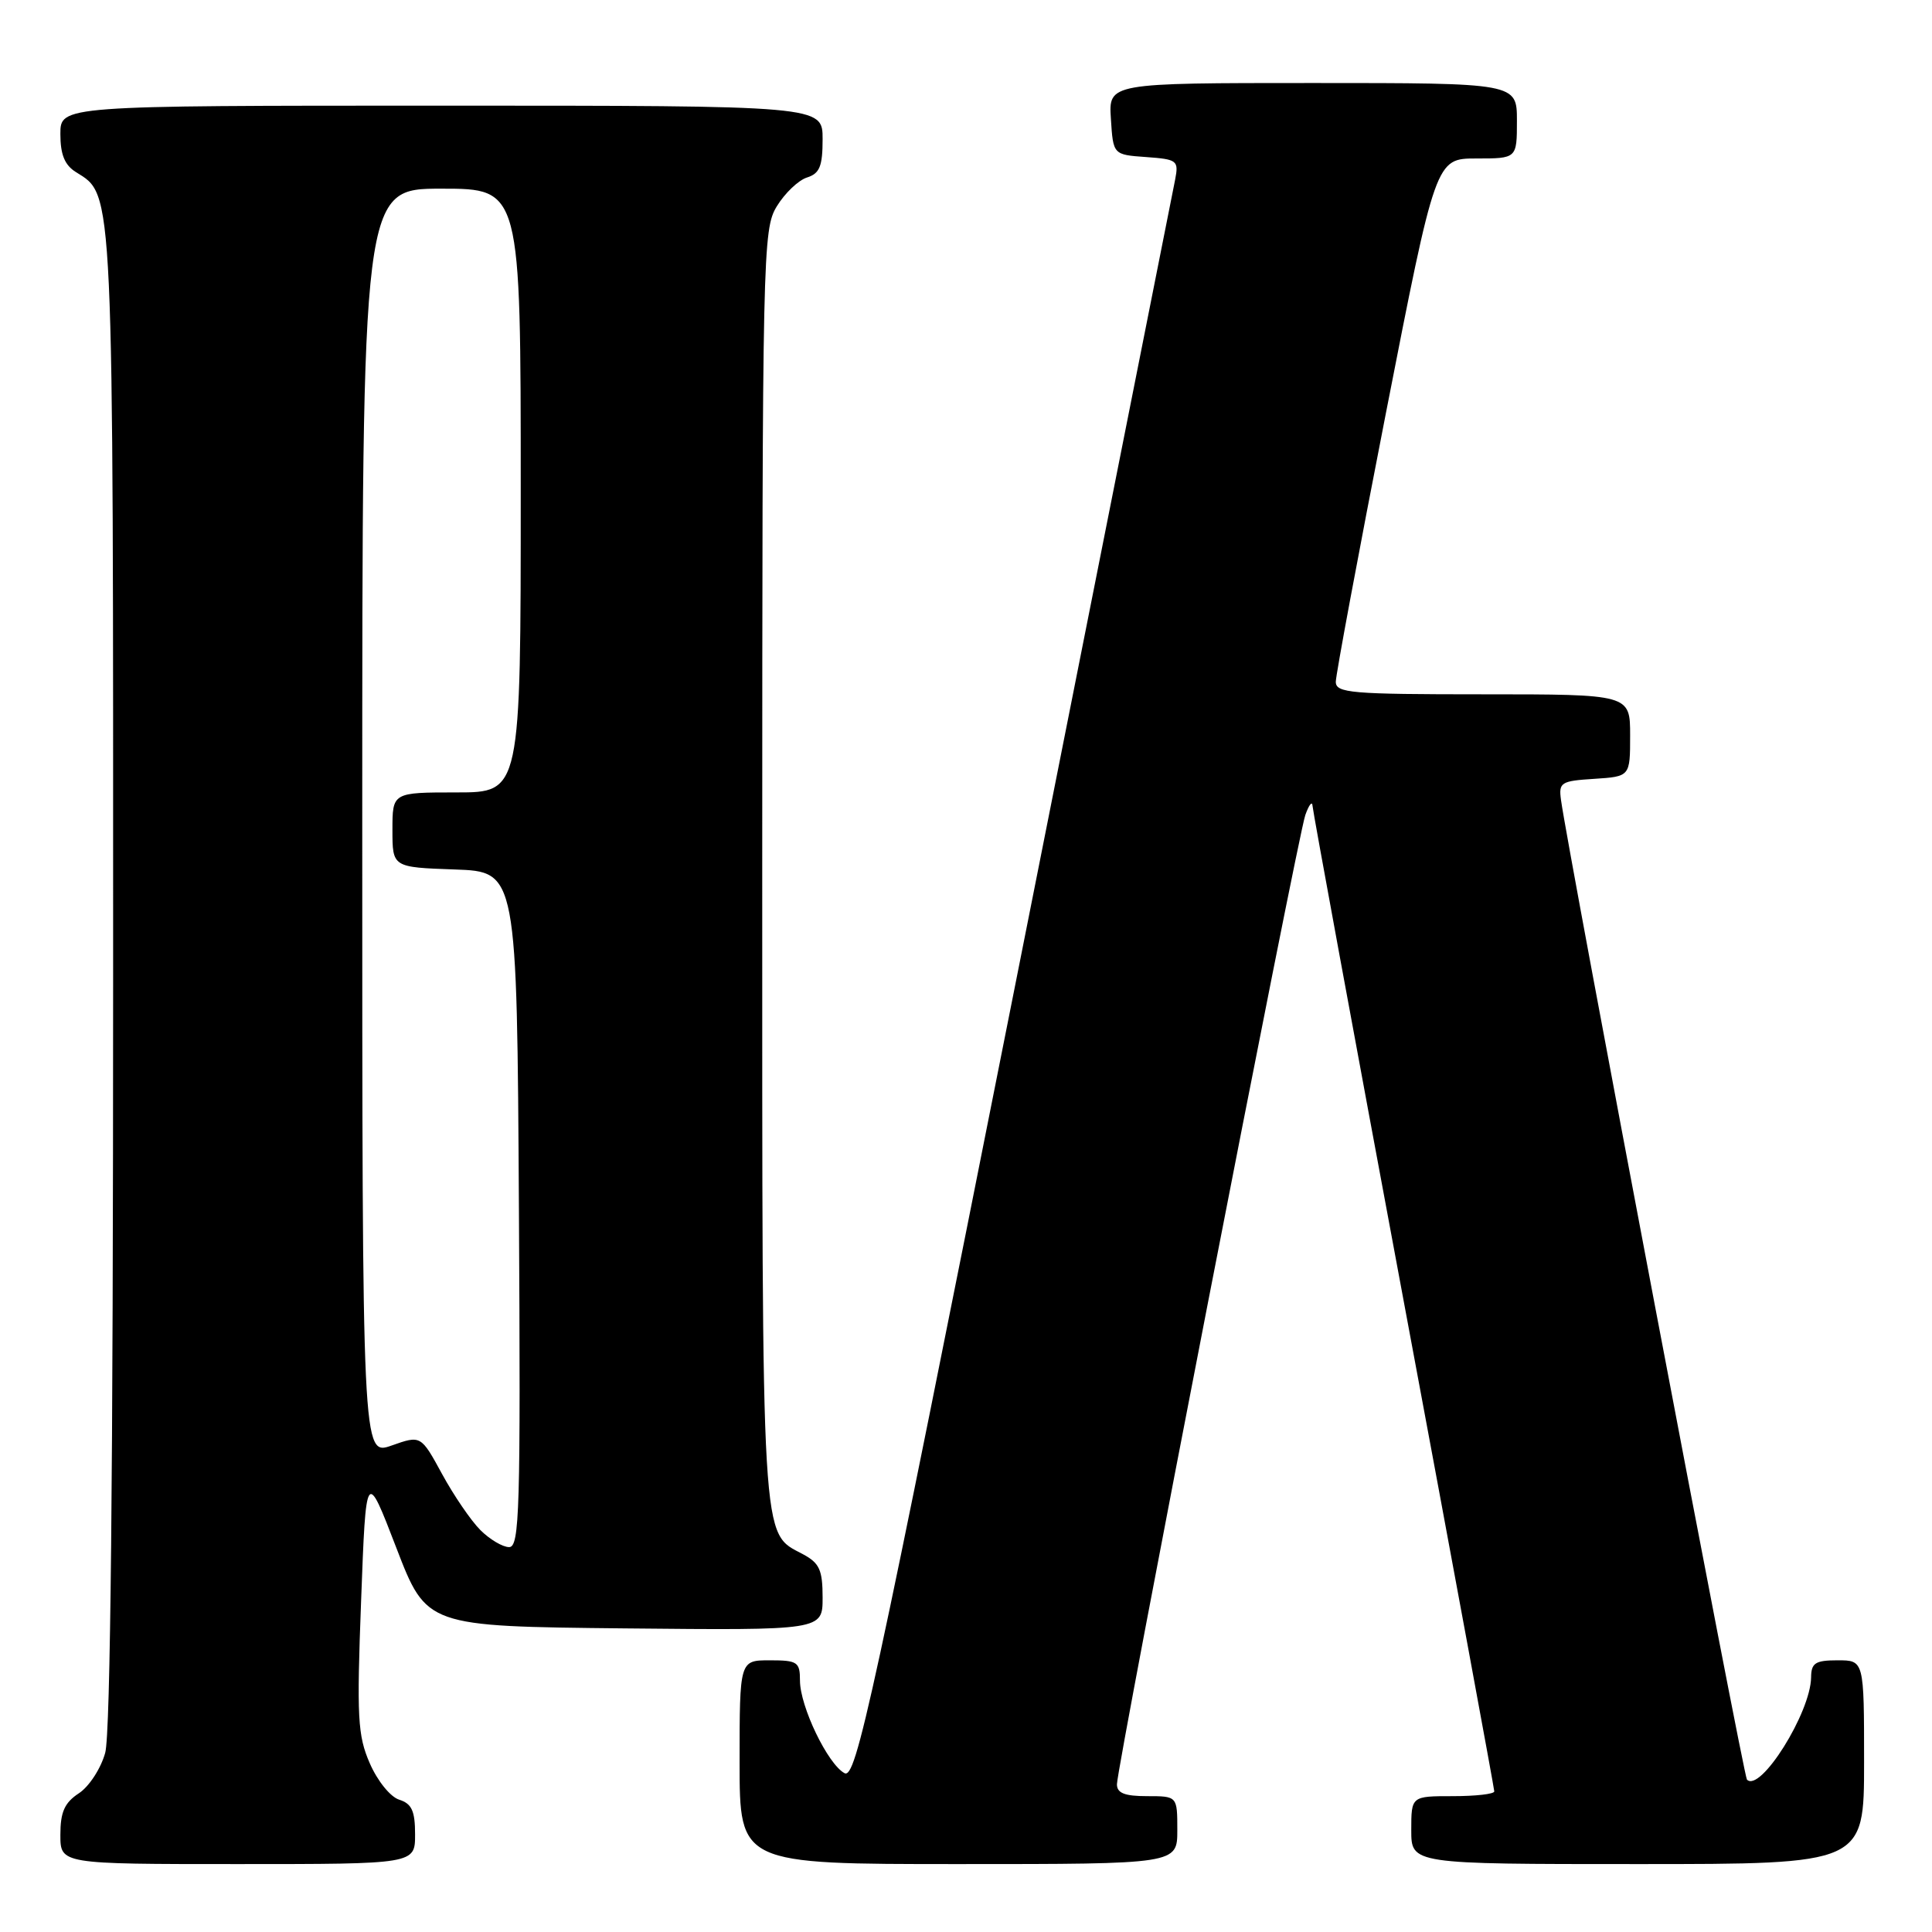 <?xml version="1.0" encoding="UTF-8" standalone="no"?>
<!DOCTYPE svg PUBLIC "-//W3C//DTD SVG 1.1//EN" "http://www.w3.org/Graphics/SVG/1.1/DTD/svg11.dtd" >
<svg xmlns="http://www.w3.org/2000/svg" xmlns:xlink="http://www.w3.org/1999/xlink" version="1.1" viewBox="0 0 256 256">
 <g >
 <path fill="currentColor"
d=" M 55.00 243.07 C 55.00 239.95 54.56 239.00 52.90 238.47 C 51.72 238.10 50.01 235.97 49.00 233.65 C 47.39 229.96 47.26 227.58 47.85 212.08 C 48.50 194.66 48.50 194.66 52.51 205.08 C 56.52 215.50 56.52 215.50 82.76 215.77 C 109.00 216.03 109.00 216.03 109.00 211.69 C 109.00 208.03 108.59 207.12 106.41 205.95 C 100.81 202.95 101.00 206.19 101.00 114.80 C 101.01 33.32 101.07 30.39 102.93 27.34 C 103.99 25.60 105.79 23.88 106.93 23.52 C 108.61 22.99 109.00 22.04 109.00 18.43 C 109.00 14.00 109.00 14.00 58.50 14.00 C 8.00 14.00 8.00 14.00 8.00 17.76 C 8.00 20.48 8.57 21.88 10.07 22.81 C 15.10 25.95 15.00 23.80 14.99 129.72 C 14.99 195.27 14.64 229.76 13.94 232.26 C 13.37 234.33 11.80 236.74 10.45 237.62 C 8.55 238.87 8.00 240.10 8.00 243.12 C 8.00 247.00 8.00 247.00 31.50 247.00 C 55.00 247.00 55.00 247.00 55.00 243.07 Z  M 156.00 242.50 C 156.00 238.00 156.00 238.00 152.00 238.00 C 149.03 238.00 148.00 237.60 148.00 236.43 C 148.00 234.07 171.94 110.90 172.96 108.00 C 173.45 106.62 173.88 106.08 173.92 106.80 C 173.96 107.51 179.40 137.04 186.00 172.42 C 192.60 207.79 198.00 237.02 198.00 237.37 C 198.00 237.72 195.53 238.00 192.50 238.00 C 187.00 238.00 187.00 238.00 187.00 242.50 C 187.00 247.00 187.00 247.00 217.00 247.00 C 247.00 247.00 247.00 247.00 247.00 233.50 C 247.00 220.00 247.00 220.00 243.50 220.00 C 240.54 220.00 240.00 220.35 239.98 222.25 C 239.93 226.93 233.25 237.58 231.48 235.81 C 231.03 235.36 207.73 112.61 206.84 106.00 C 206.52 103.67 206.82 103.48 211.25 103.20 C 216.00 102.89 216.00 102.89 216.00 97.45 C 216.00 92.00 216.00 92.00 196.50 92.00 C 179.00 92.00 177.00 91.83 177.00 90.34 C 177.00 89.43 179.98 73.45 183.62 54.84 C 190.24 21.00 190.24 21.00 195.62 21.00 C 201.00 21.00 201.00 21.00 201.00 16.00 C 201.00 11.00 201.00 11.00 173.95 11.00 C 146.89 11.00 146.89 11.00 147.20 15.75 C 147.50 20.50 147.50 20.50 151.86 20.81 C 156.00 21.11 156.20 21.26 155.71 23.81 C 155.42 25.29 145.83 73.61 134.39 131.18 C 115.54 226.09 113.44 235.77 111.90 234.95 C 109.68 233.76 106.00 226.11 106.00 222.68 C 106.00 220.22 105.67 220.00 102.00 220.00 C 98.00 220.00 98.00 220.00 98.00 233.50 C 98.00 247.00 98.00 247.00 127.00 247.00 C 156.00 247.00 156.00 247.00 156.00 242.50 Z  M 63.65 202.74 C 62.40 201.49 60.12 198.15 58.58 195.32 C 55.77 190.17 55.77 190.17 51.89 191.54 C 48.00 192.91 48.00 192.91 48.00 108.96 C 48.00 25.00 48.00 25.00 58.50 25.00 C 69.00 25.00 69.00 25.00 69.00 65.00 C 69.00 105.00 69.00 105.00 60.50 105.00 C 52.00 105.00 52.00 105.00 52.00 109.96 C 52.00 114.92 52.00 114.92 60.25 115.21 C 68.50 115.50 68.50 115.50 68.76 160.25 C 68.99 200.19 68.85 205.00 67.46 205.00 C 66.61 205.00 64.89 203.98 63.65 202.74 Z "/>
</g>
</svg>